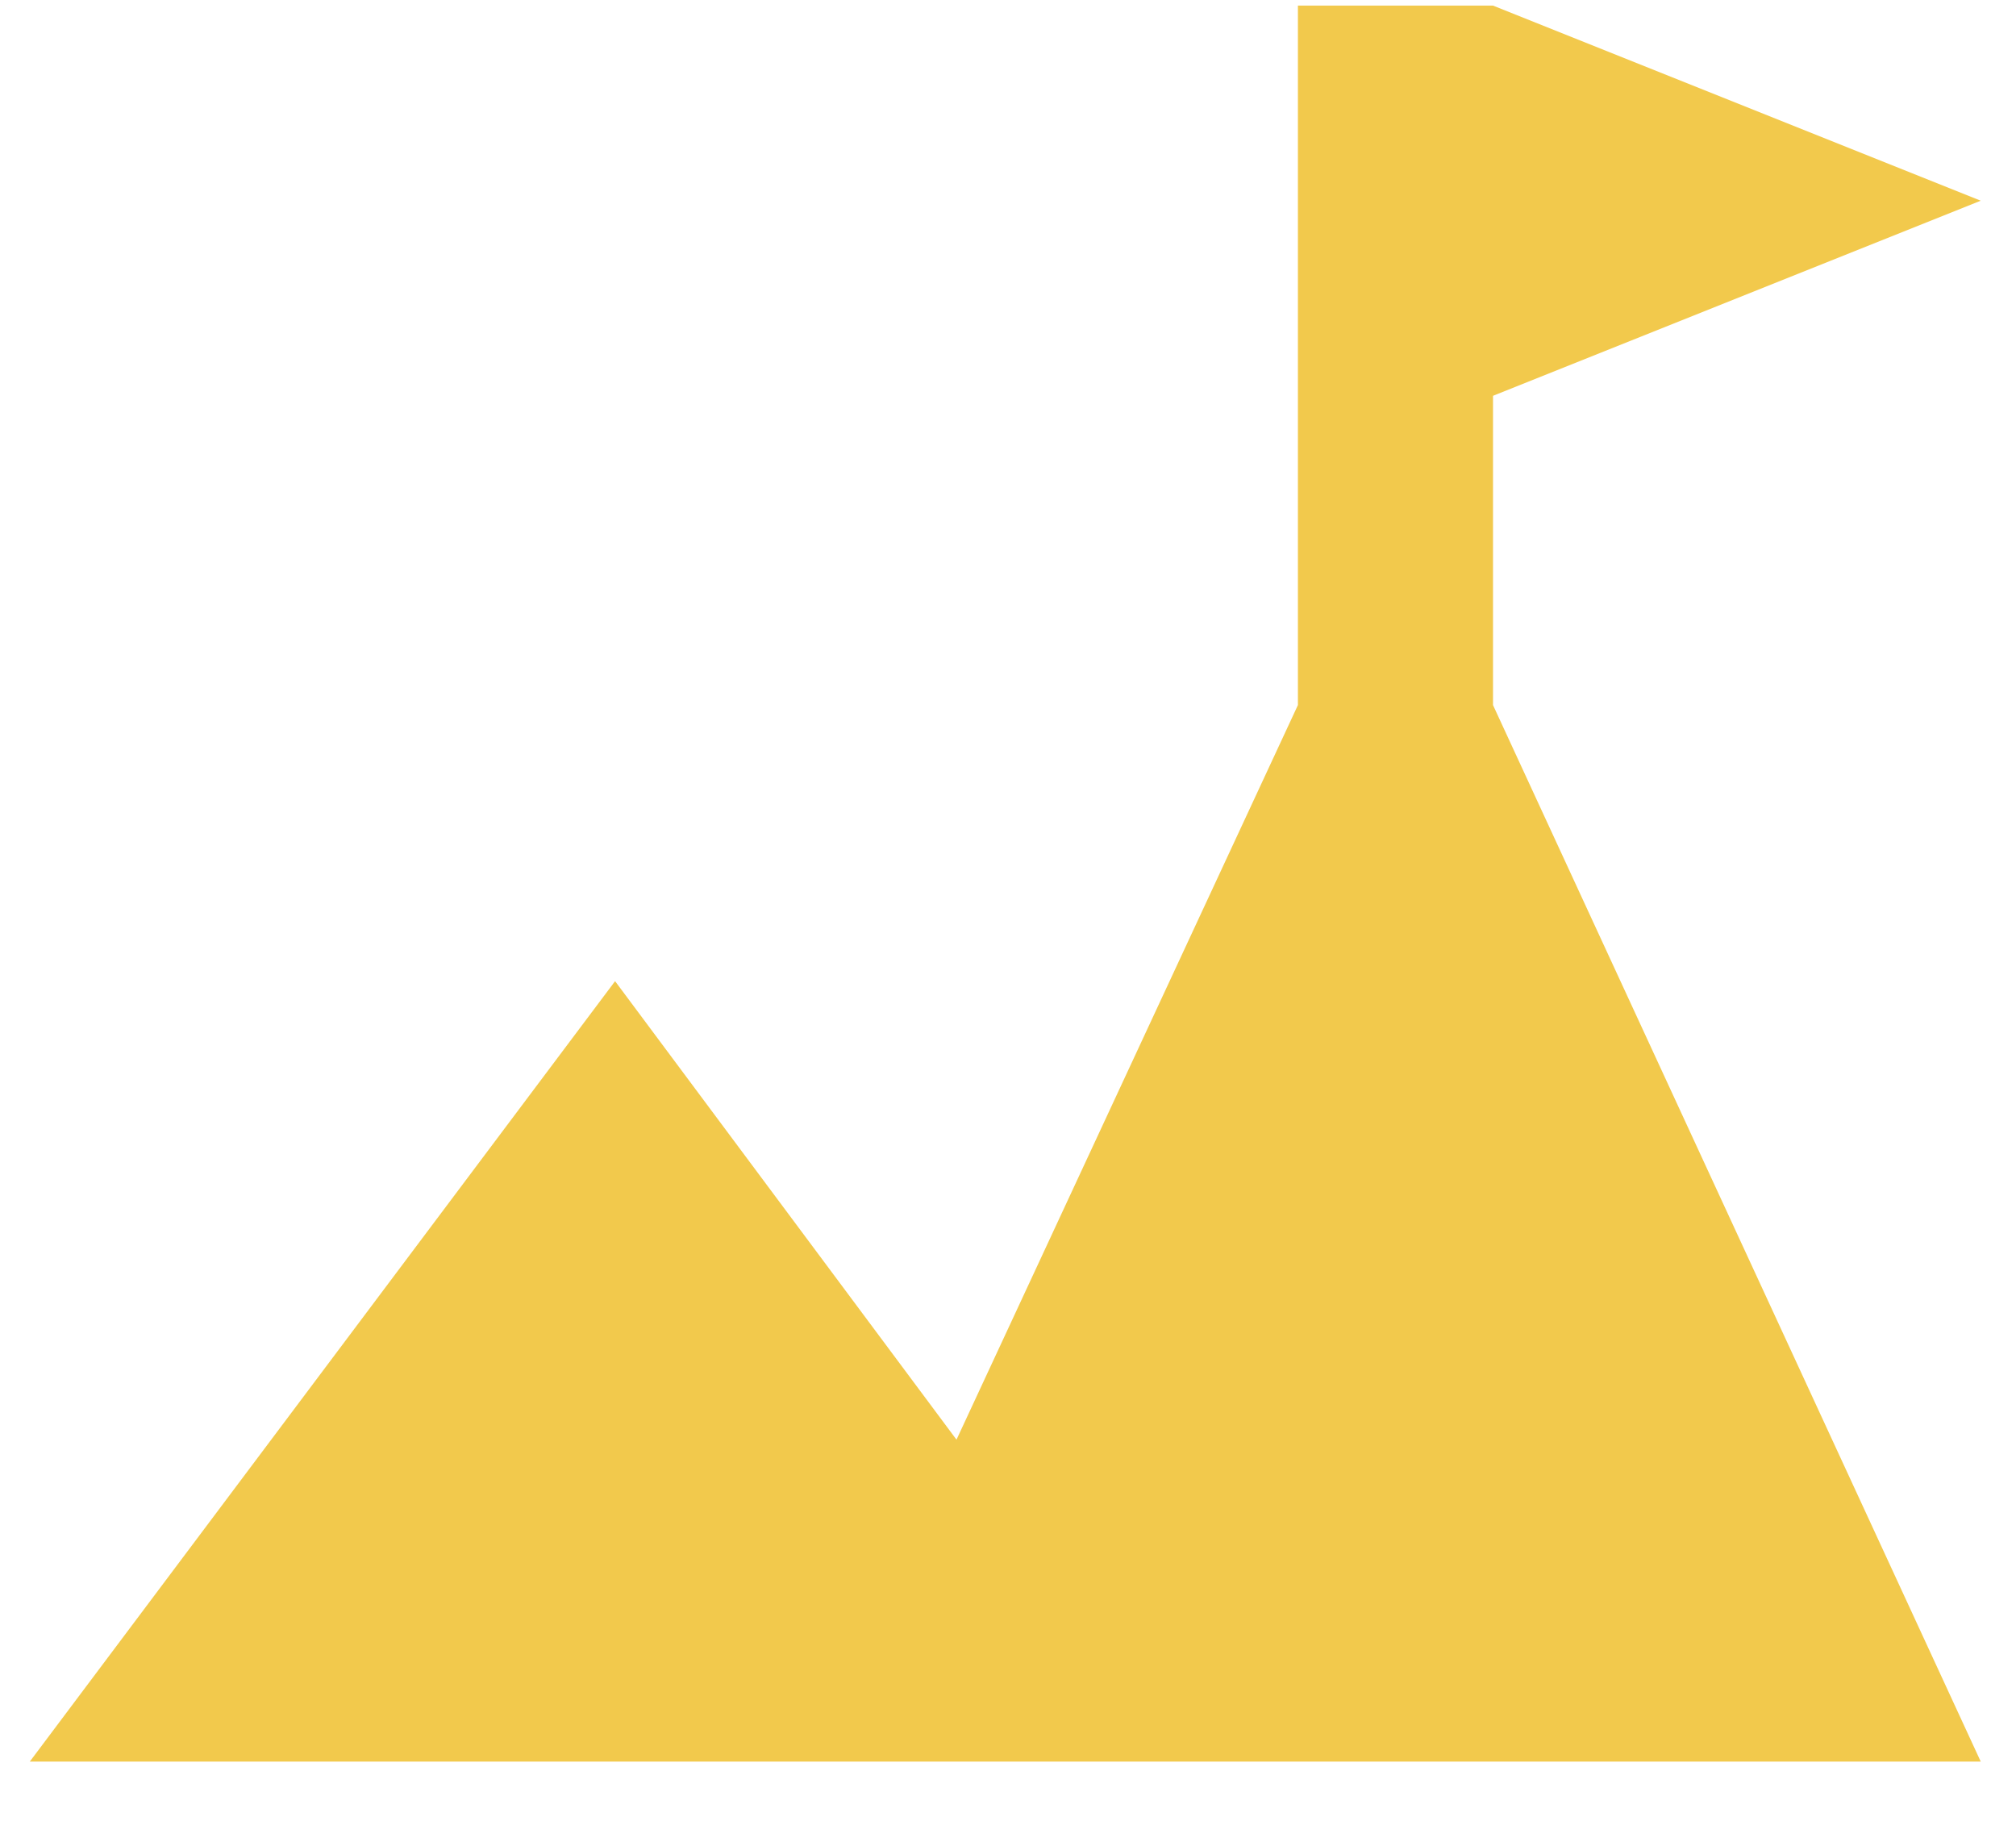 <svg width="31" height="28" viewBox="0 0 31 28" fill="none" xmlns="http://www.w3.org/2000/svg">
<path d="M19.958 0.086H22.958L30.458 3.086L22.958 6.086V10.841L30.458 27.086H0.458L9.458 15.086L14.708 22.136L19.958 10.841V0.086Z" fill="#F2C94C"/>
</svg>

